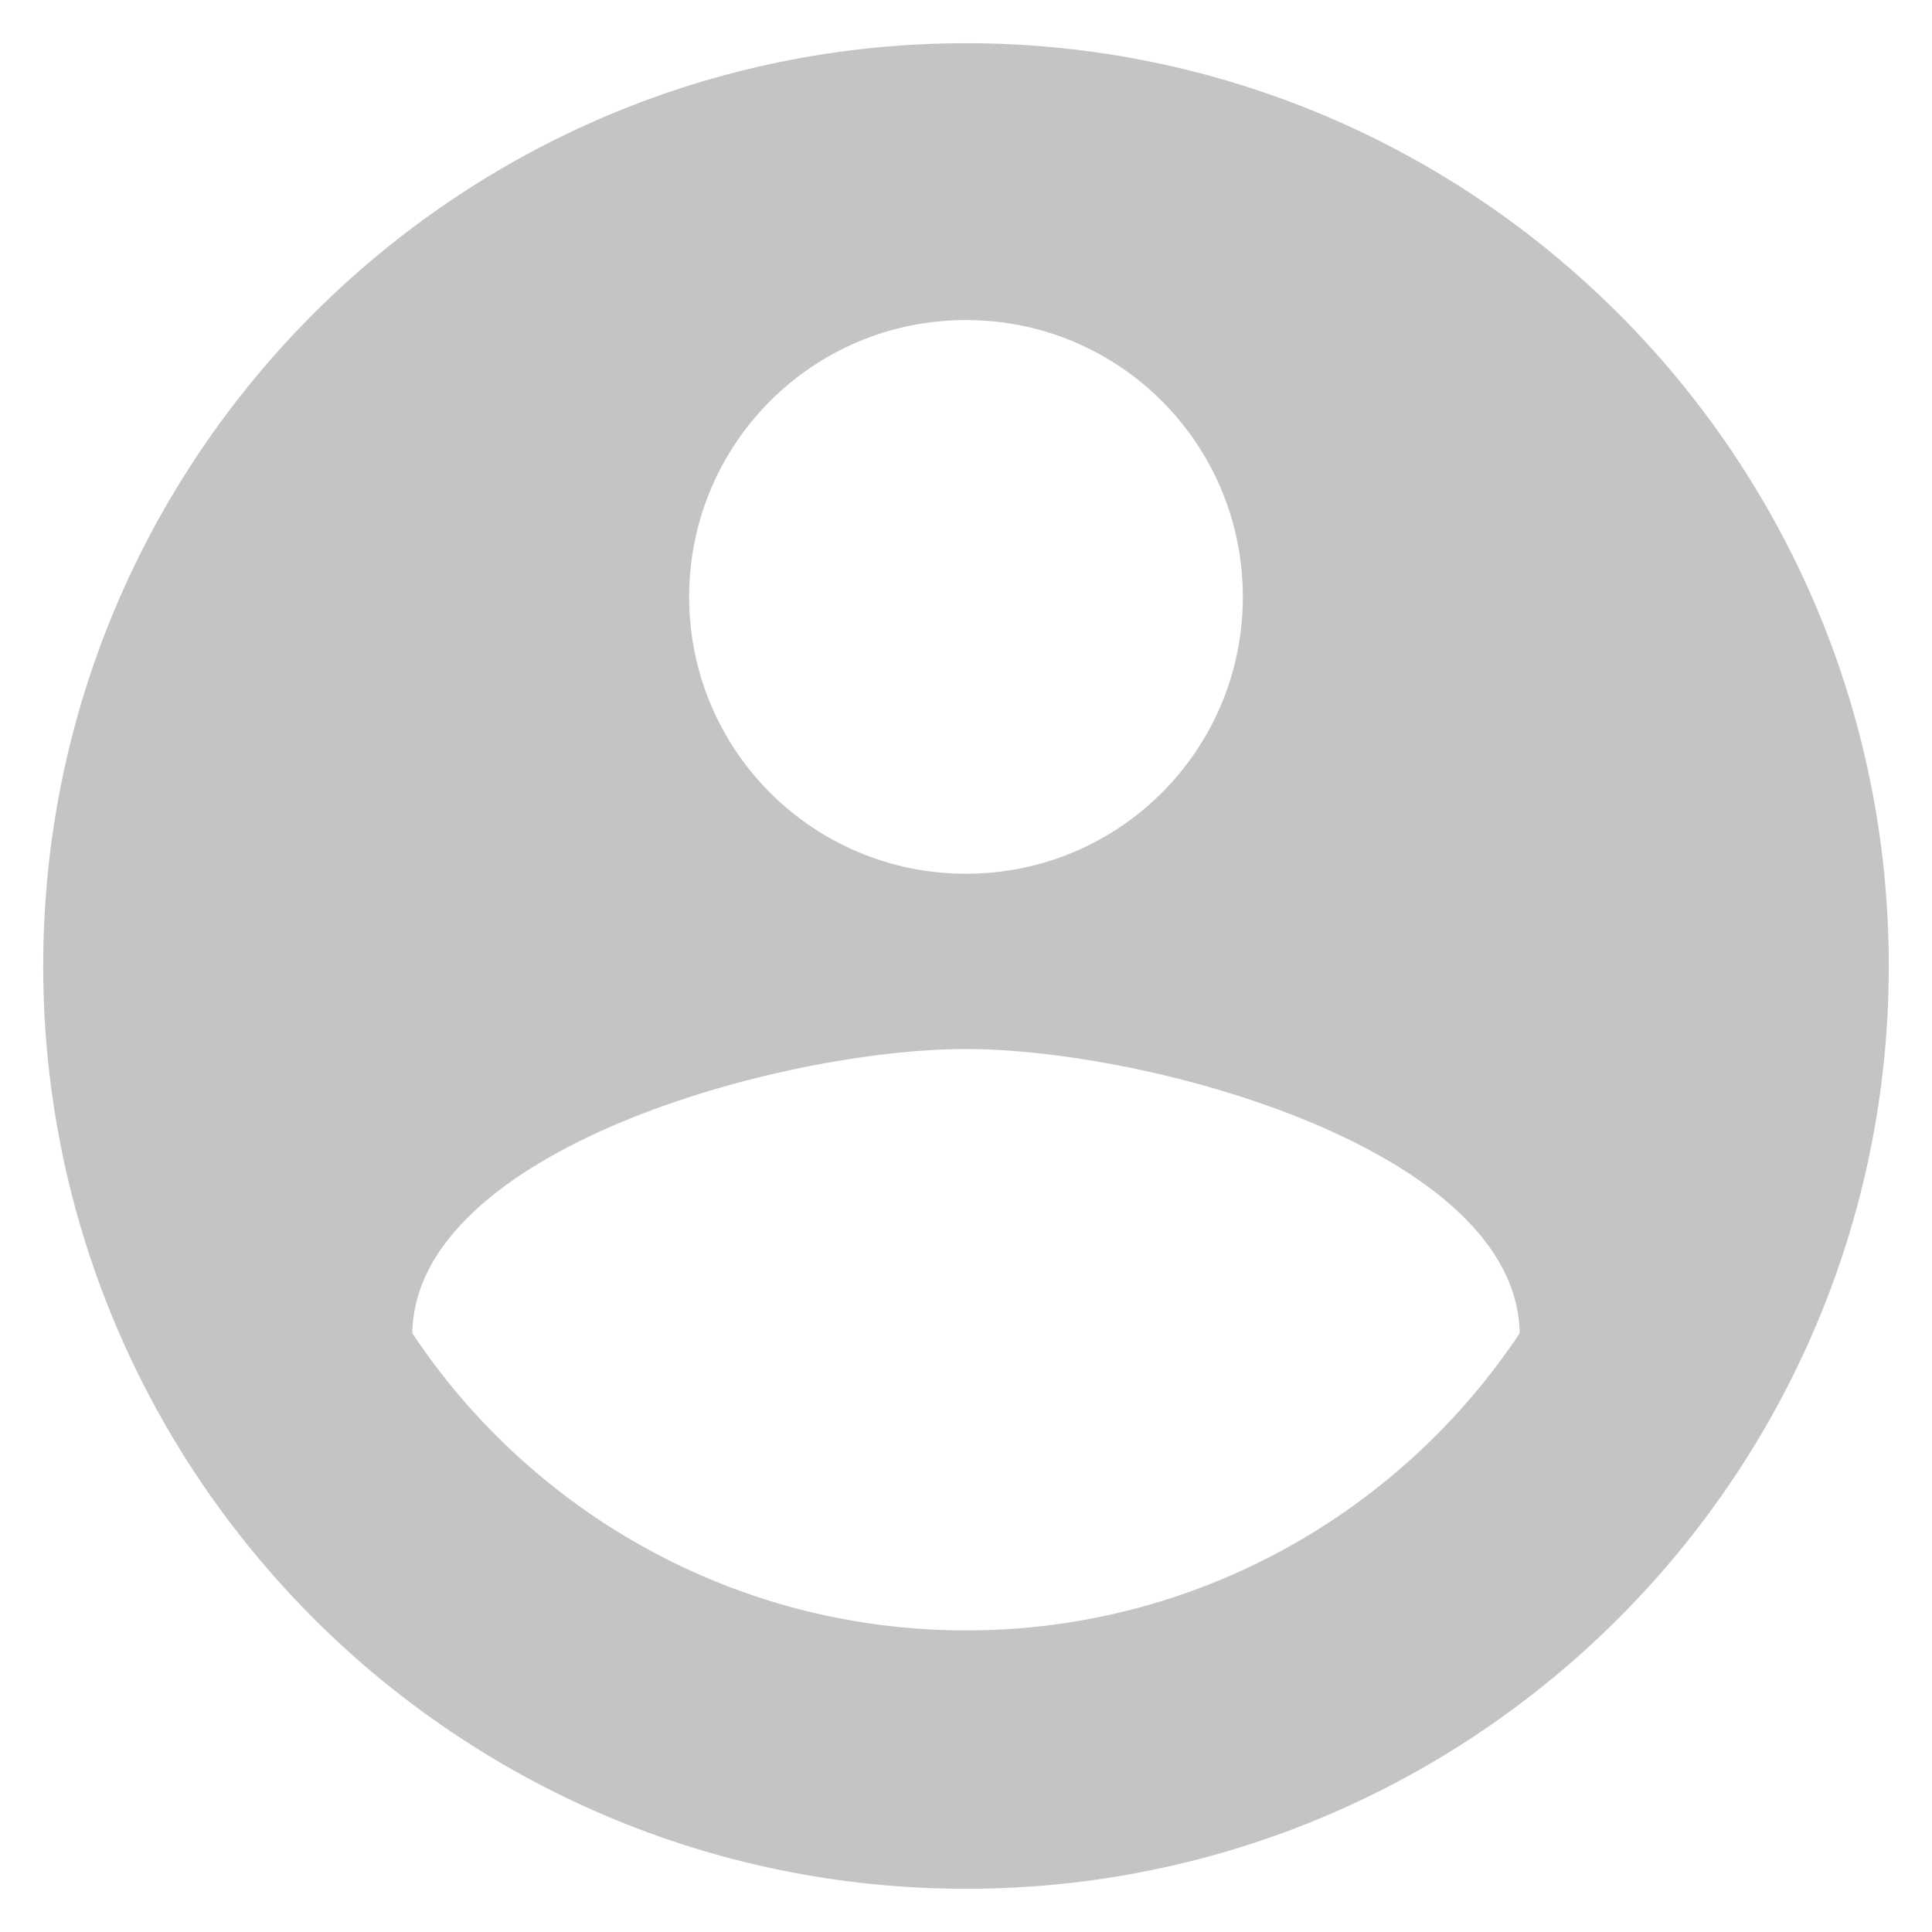 <svg width="41" height="41" viewBox="0 0 41 41" fill="none" xmlns="http://www.w3.org/2000/svg">
<path d="M20.5 0.917C9.69 0.917 0.917 9.69 0.917 20.5C0.917 31.31 9.69 40.083 20.5 40.083C31.31 40.083 40.083 31.31 40.083 20.5C40.083 9.69 31.31 0.917 20.5 0.917ZM20.5 6.792C23.751 6.792 26.375 9.416 26.375 12.667C26.375 15.918 23.751 18.542 20.5 18.542C17.249 18.542 14.625 15.918 14.625 12.667C14.625 9.416 17.249 6.792 20.5 6.792ZM20.5 34.6C15.604 34.6 11.276 32.093 8.75 28.294C8.809 24.397 16.583 22.262 20.5 22.262C24.397 22.262 32.191 24.397 32.25 28.294C29.724 32.093 25.396 34.6 20.5 34.6Z" fill="#C4C4C4"/>
</svg>
